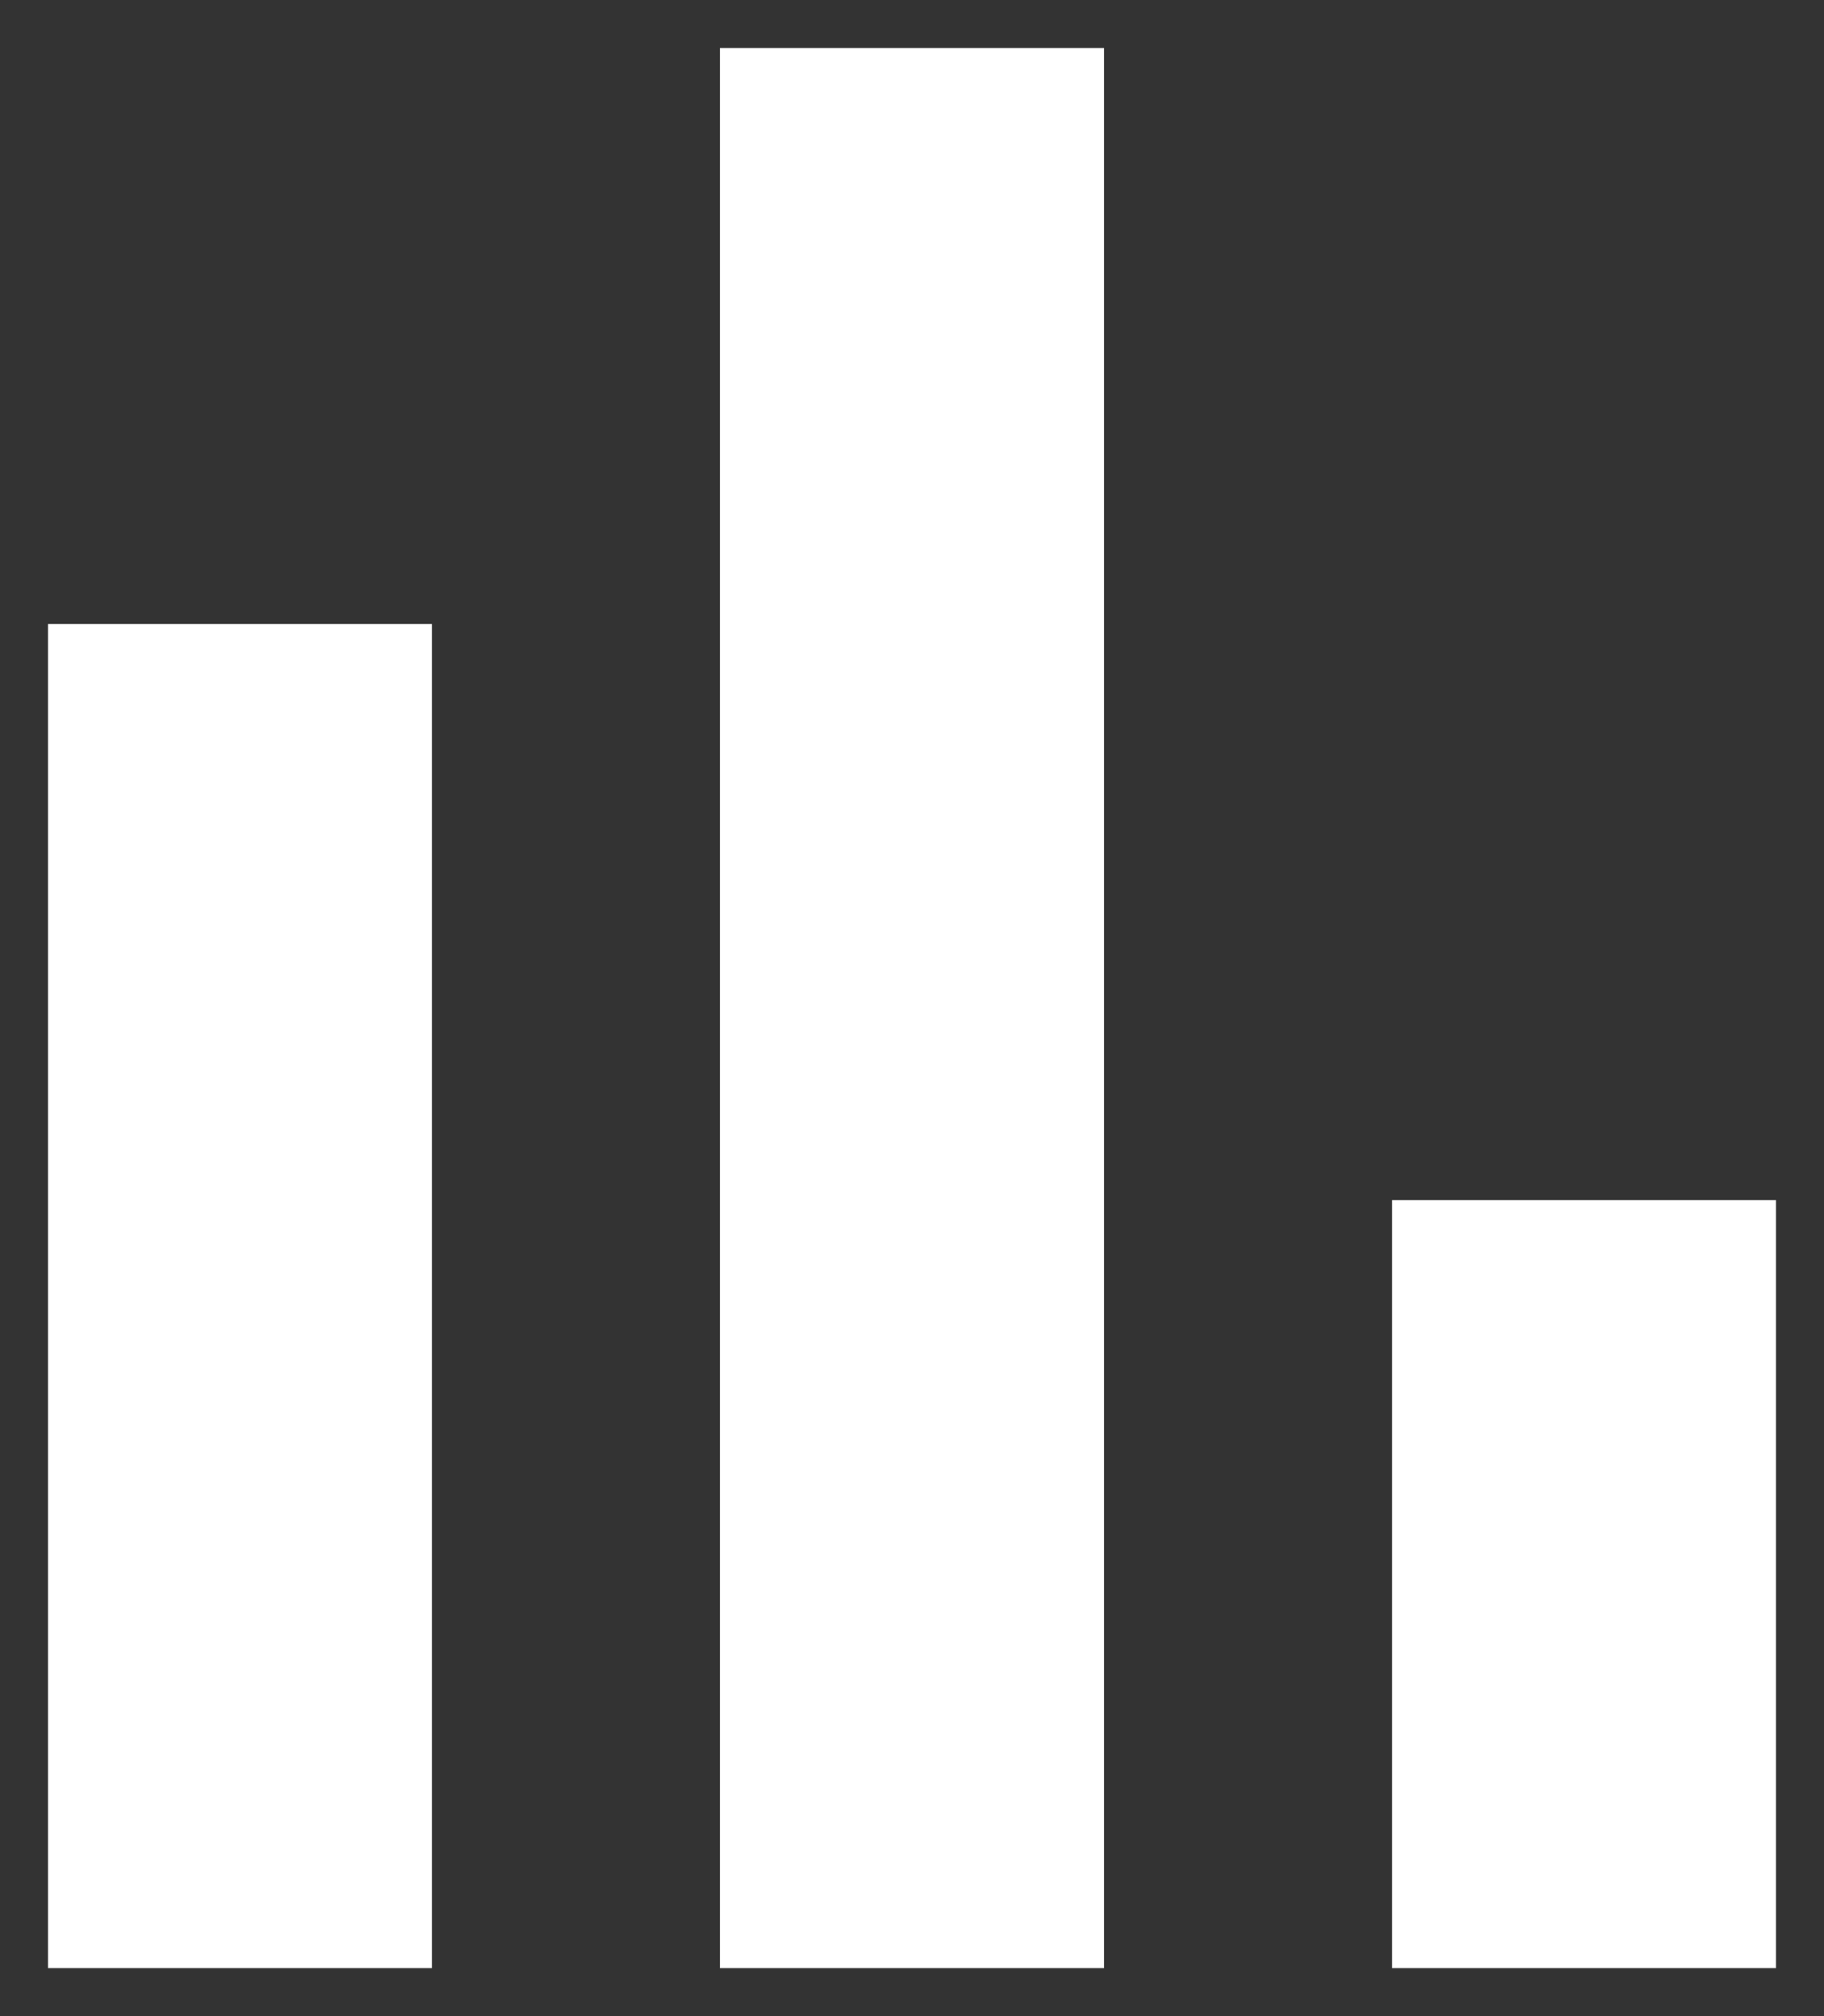 <svg width="19" height="21" viewBox="0 0 19 21" fill="none" xmlns="http://www.w3.org/2000/svg">
<rect x="0" y="0" width="19" height="21" fill="#333333" stroke="none"/>
<path d="M0.5 20.5V6.5H4.5V20.5H0.5ZM7.5 20.5V0.5H11.5V20.5H7.5ZM14.5 20.5V12.5H18.5V20.5H14.5Z" fill="white"/>
</svg>
